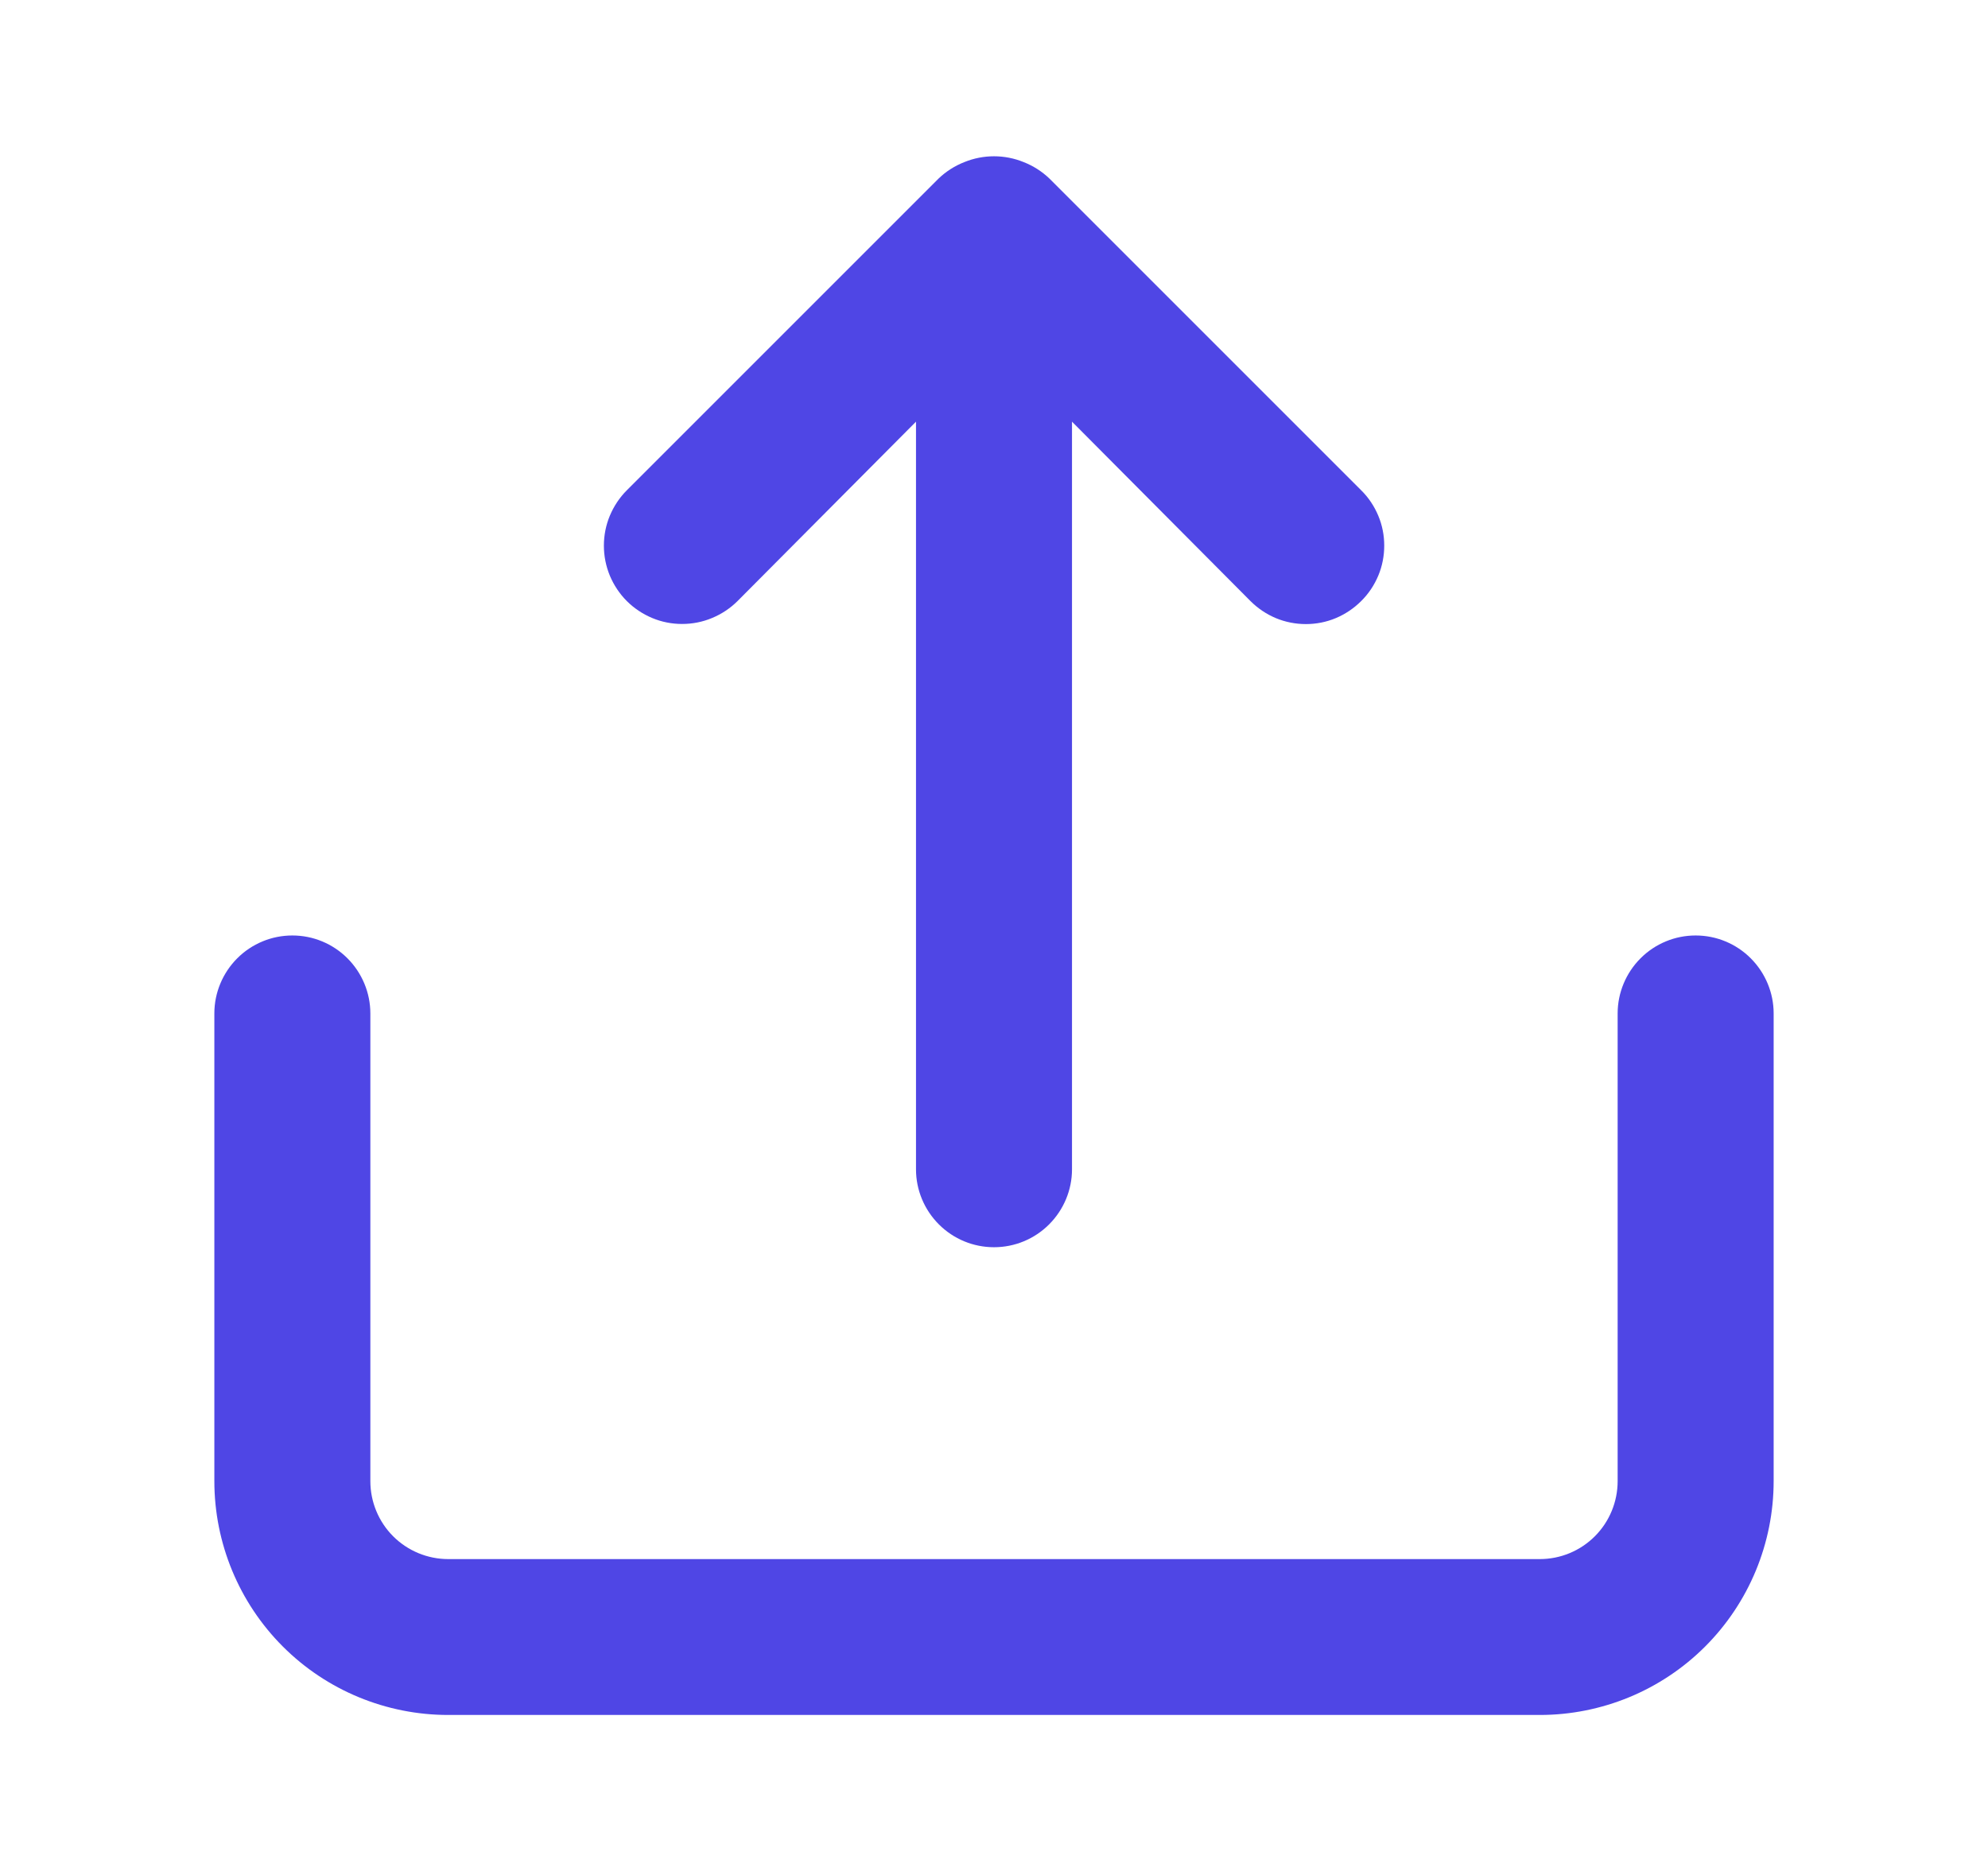 <svg width="17" height="16" viewBox="0 0 17 16" fill="none" xmlns="http://www.w3.org/2000/svg">
<path d="M6.307 5.14L7.833 3.606V10C7.833 10.177 7.904 10.346 8.029 10.471C8.154 10.596 8.323 10.666 8.5 10.666C8.677 10.666 8.846 10.596 8.971 10.471C9.096 10.346 9.167 10.177 9.167 10V3.606L10.693 5.14C10.755 5.202 10.829 5.252 10.91 5.286C10.992 5.32 11.079 5.337 11.167 5.337C11.255 5.337 11.342 5.32 11.423 5.286C11.504 5.252 11.578 5.202 11.64 5.14C11.703 5.078 11.752 5.004 11.786 4.923C11.82 4.842 11.837 4.754 11.837 4.666C11.837 4.578 11.82 4.491 11.786 4.41C11.752 4.329 11.703 4.255 11.64 4.193L8.973 1.526C8.91 1.466 8.835 1.418 8.753 1.386C8.591 1.32 8.409 1.32 8.247 1.386C8.165 1.418 8.09 1.466 8.027 1.526L5.36 4.193C5.298 4.255 5.249 4.329 5.215 4.41C5.181 4.491 5.164 4.579 5.164 4.666C5.164 4.754 5.181 4.841 5.215 4.923C5.249 5.004 5.298 5.078 5.36 5.14C5.422 5.202 5.496 5.251 5.577 5.285C5.658 5.319 5.745 5.336 5.833 5.336C5.921 5.336 6.008 5.319 6.089 5.285C6.171 5.251 6.245 5.202 6.307 5.14ZM14.5 8C14.323 8 14.154 8.07 14.029 8.195C13.904 8.32 13.833 8.49 13.833 8.666V12.666C13.833 12.843 13.763 13.013 13.638 13.138C13.513 13.263 13.344 13.333 13.167 13.333H3.833C3.657 13.333 3.487 13.263 3.362 13.138C3.237 13.013 3.167 12.843 3.167 12.666V8.666C3.167 8.49 3.096 8.32 2.971 8.195C2.846 8.07 2.677 8 2.5 8C2.323 8 2.154 8.07 2.029 8.195C1.904 8.32 1.833 8.49 1.833 8.666V12.666C1.833 13.197 2.044 13.706 2.419 14.081C2.794 14.456 3.303 14.666 3.833 14.666H13.167C13.697 14.666 14.206 14.456 14.581 14.081C14.956 13.706 15.167 13.197 15.167 12.666V8.666C15.167 8.49 15.096 8.32 14.971 8.195C14.846 8.07 14.677 8 14.5 8Z" fill="#4f46e5"/>
</svg>
